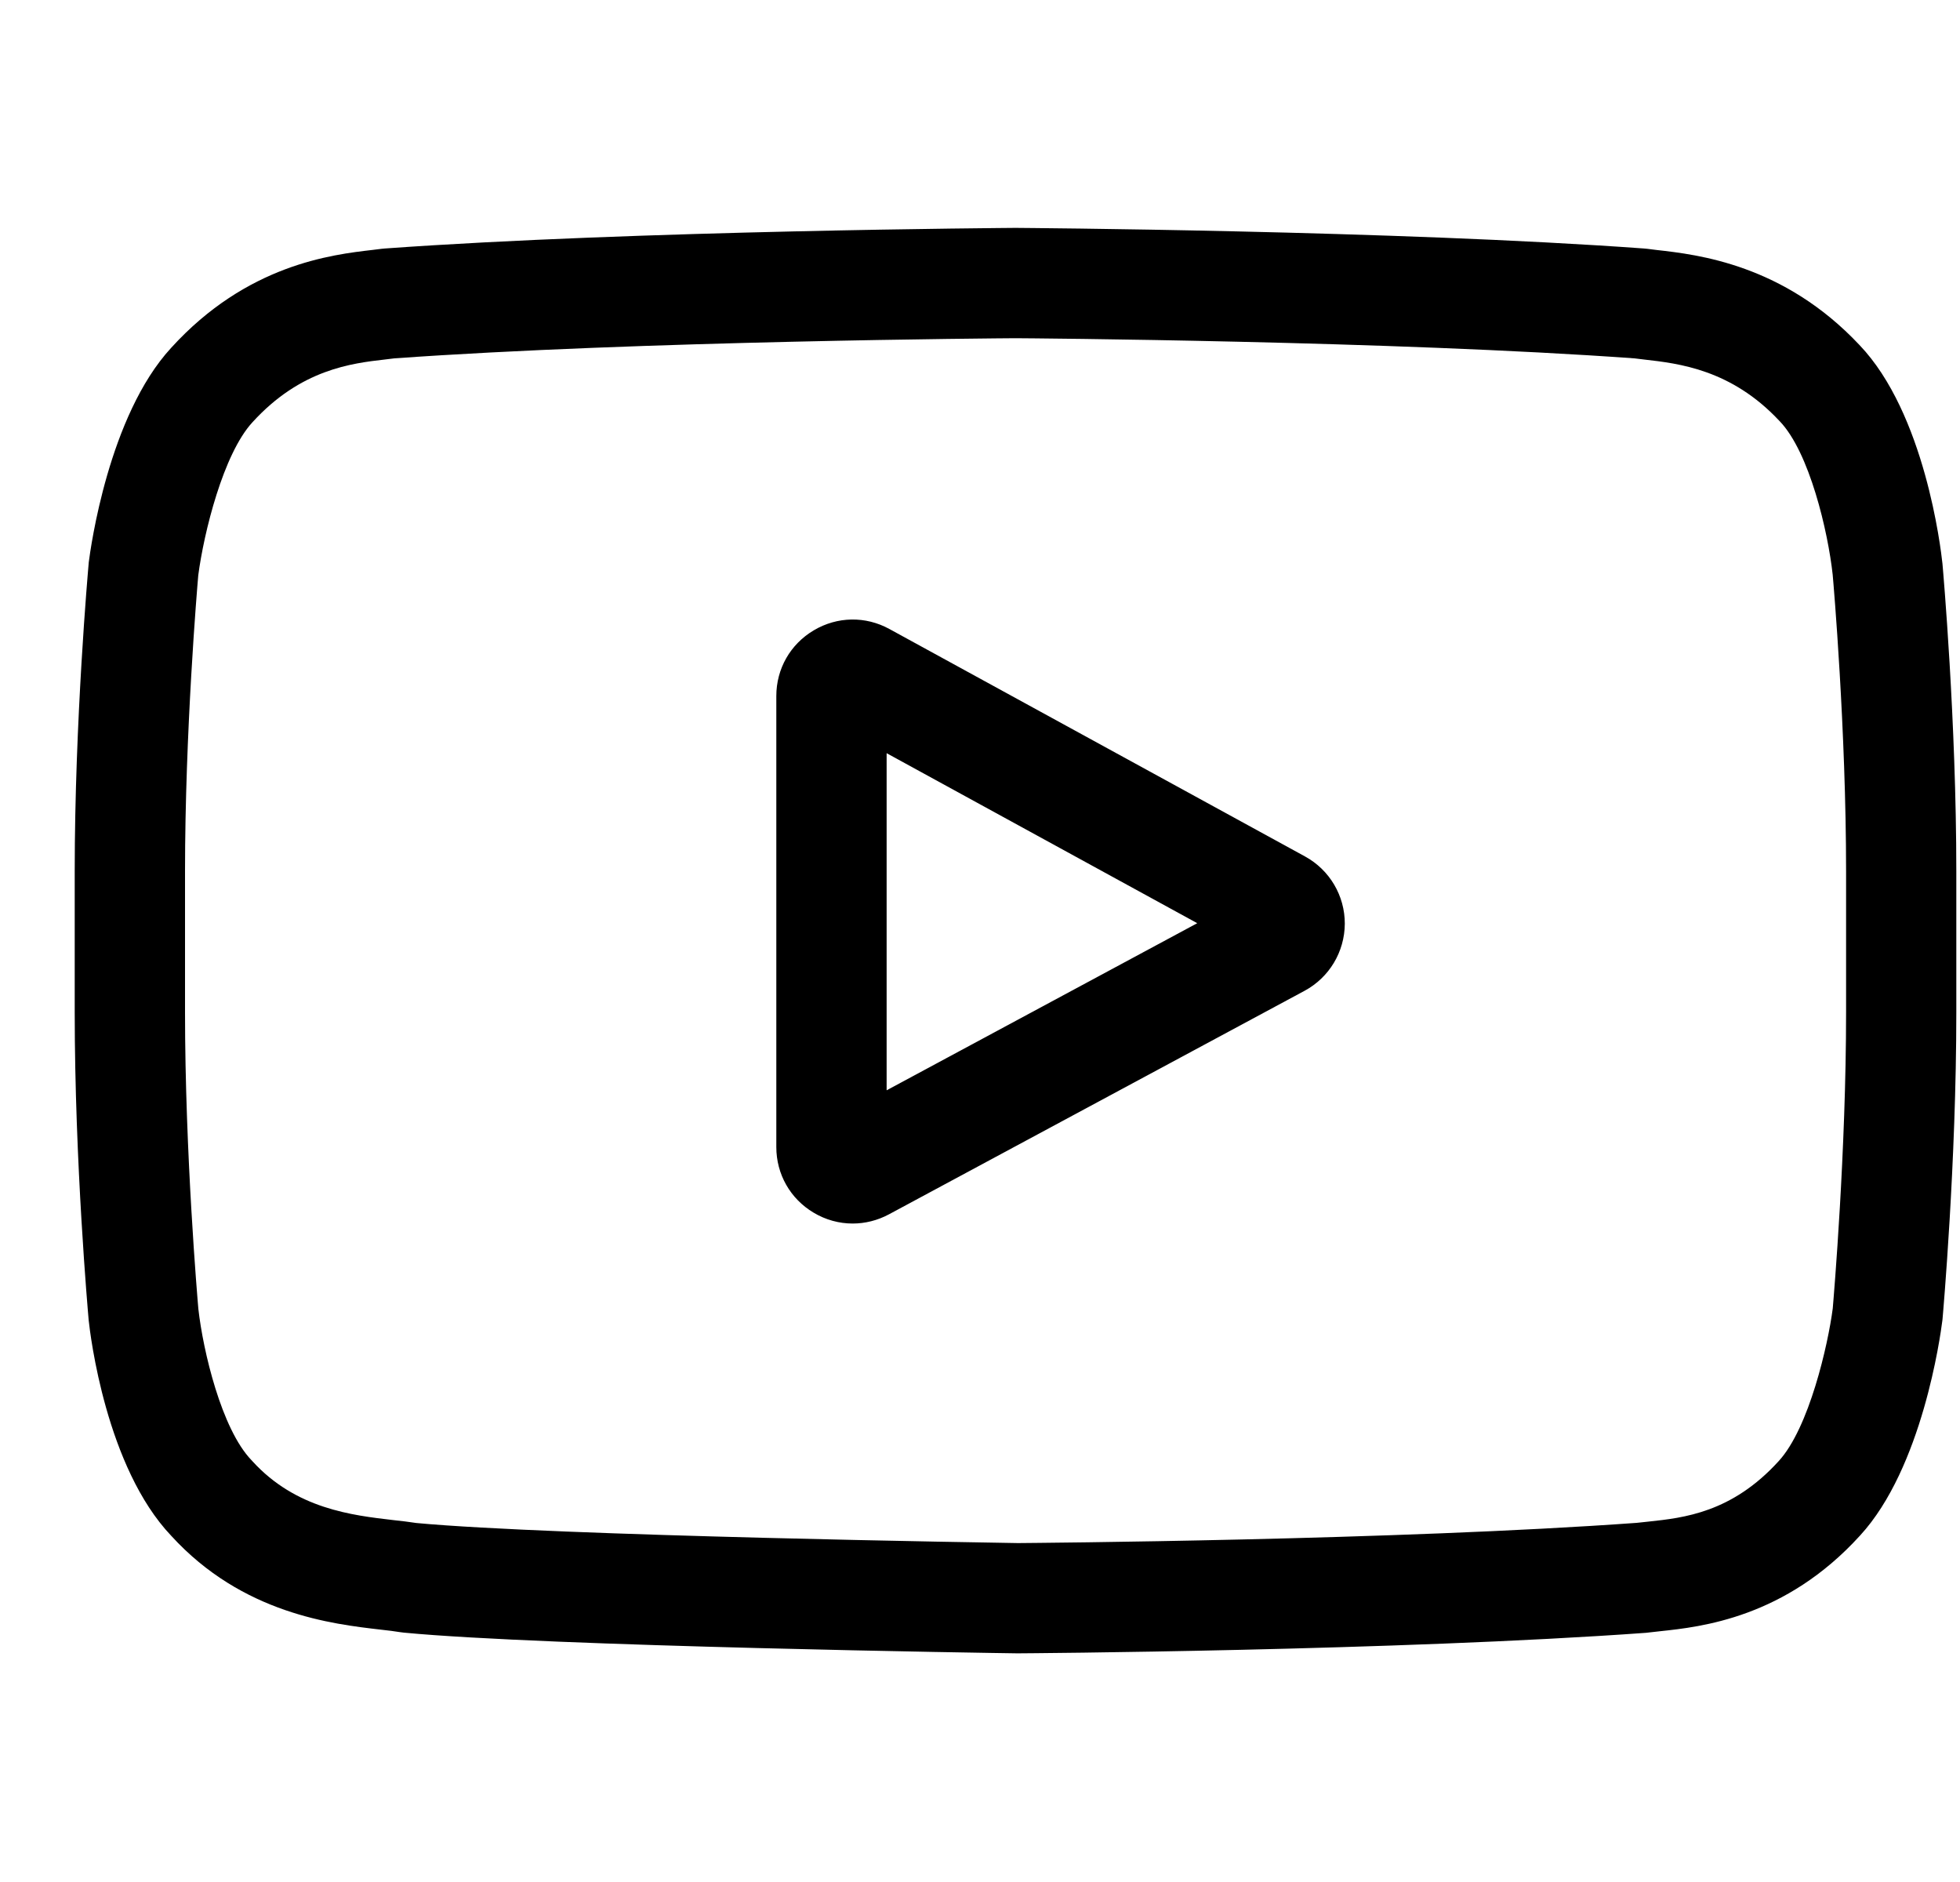 <svg width="25" height="24" viewBox="0 0 25 24" fill="none" xmlns="http://www.w3.org/2000/svg">
<g clip-path="url(#clip0_1245_26198)">
<path d="M16.646 10.922L11.344 8.021C11.039 7.854 10.678 7.861 10.38 8.038C10.081 8.215 9.902 8.528 9.902 8.876V14.628C9.902 14.974 10.08 15.287 10.377 15.464C10.532 15.557 10.704 15.603 10.876 15.603C11.034 15.603 11.192 15.564 11.338 15.486L16.64 12.635C16.955 12.465 17.151 12.138 17.153 11.78C17.154 11.423 16.96 11.094 16.646 10.922ZM11.309 13.904V9.605L15.271 11.773L11.309 13.904Z" fill="black"/>
<path d="M24.777 7.197L24.776 7.186C24.755 6.992 24.553 5.274 23.718 4.4C22.752 3.372 21.657 3.247 21.131 3.188C21.087 3.183 21.047 3.178 21.012 3.173L20.97 3.169C17.797 2.938 13.005 2.907 12.957 2.906L12.953 2.906L12.949 2.906C12.901 2.907 8.109 2.938 4.908 3.169L4.866 3.173C4.831 3.178 4.794 3.182 4.753 3.187C4.233 3.247 3.15 3.372 2.182 4.437C1.386 5.302 1.156 6.983 1.132 7.172L1.13 7.197C1.123 7.277 0.953 9.191 0.953 11.112V12.908C0.953 14.829 1.123 16.742 1.13 16.823L1.131 16.835C1.151 17.025 1.353 18.712 2.185 19.586C3.093 20.58 4.241 20.711 4.858 20.782C4.956 20.793 5.04 20.803 5.097 20.813L5.152 20.82C6.984 20.995 12.728 21.081 12.972 21.084L12.979 21.084L12.986 21.084C13.034 21.084 17.826 21.052 20.999 20.822L21.041 20.817C21.081 20.812 21.126 20.807 21.175 20.802C21.693 20.747 22.77 20.633 23.725 19.582C24.52 18.718 24.75 17.036 24.774 16.847L24.777 16.823C24.784 16.742 24.953 14.829 24.953 12.908V11.112C24.953 9.191 24.784 7.277 24.777 7.197ZM23.547 12.908C23.547 14.686 23.391 16.517 23.377 16.685C23.317 17.148 23.075 18.212 22.687 18.633C22.089 19.291 21.475 19.356 21.027 19.404C20.973 19.409 20.923 19.415 20.877 19.42C17.808 19.642 13.198 19.676 12.985 19.678C12.747 19.674 7.087 19.587 5.311 19.422C5.22 19.408 5.122 19.396 5.018 19.385C4.492 19.324 3.773 19.242 3.219 18.633L3.206 18.619C2.826 18.223 2.59 17.228 2.53 16.691C2.519 16.564 2.36 14.711 2.36 12.908V11.112C2.36 9.336 2.514 7.506 2.529 7.335C2.601 6.789 2.848 5.79 3.219 5.386C3.835 4.709 4.485 4.633 4.914 4.584C4.955 4.579 4.994 4.575 5.029 4.57C8.143 4.347 12.787 4.314 12.953 4.313C13.12 4.314 17.762 4.347 20.848 4.57C20.886 4.575 20.927 4.58 20.972 4.585C21.413 4.635 22.081 4.711 22.694 5.365L22.7 5.371C23.081 5.768 23.316 6.78 23.376 7.328C23.387 7.448 23.547 9.305 23.547 11.112V12.908Z" fill="black"/>
</g>
<defs>
<clipPath id="clip0_1245_26198">
<rect width="24" height="24" fill="white" transform="translate(0.953)"/>
</clipPath>
</defs>
</svg>
